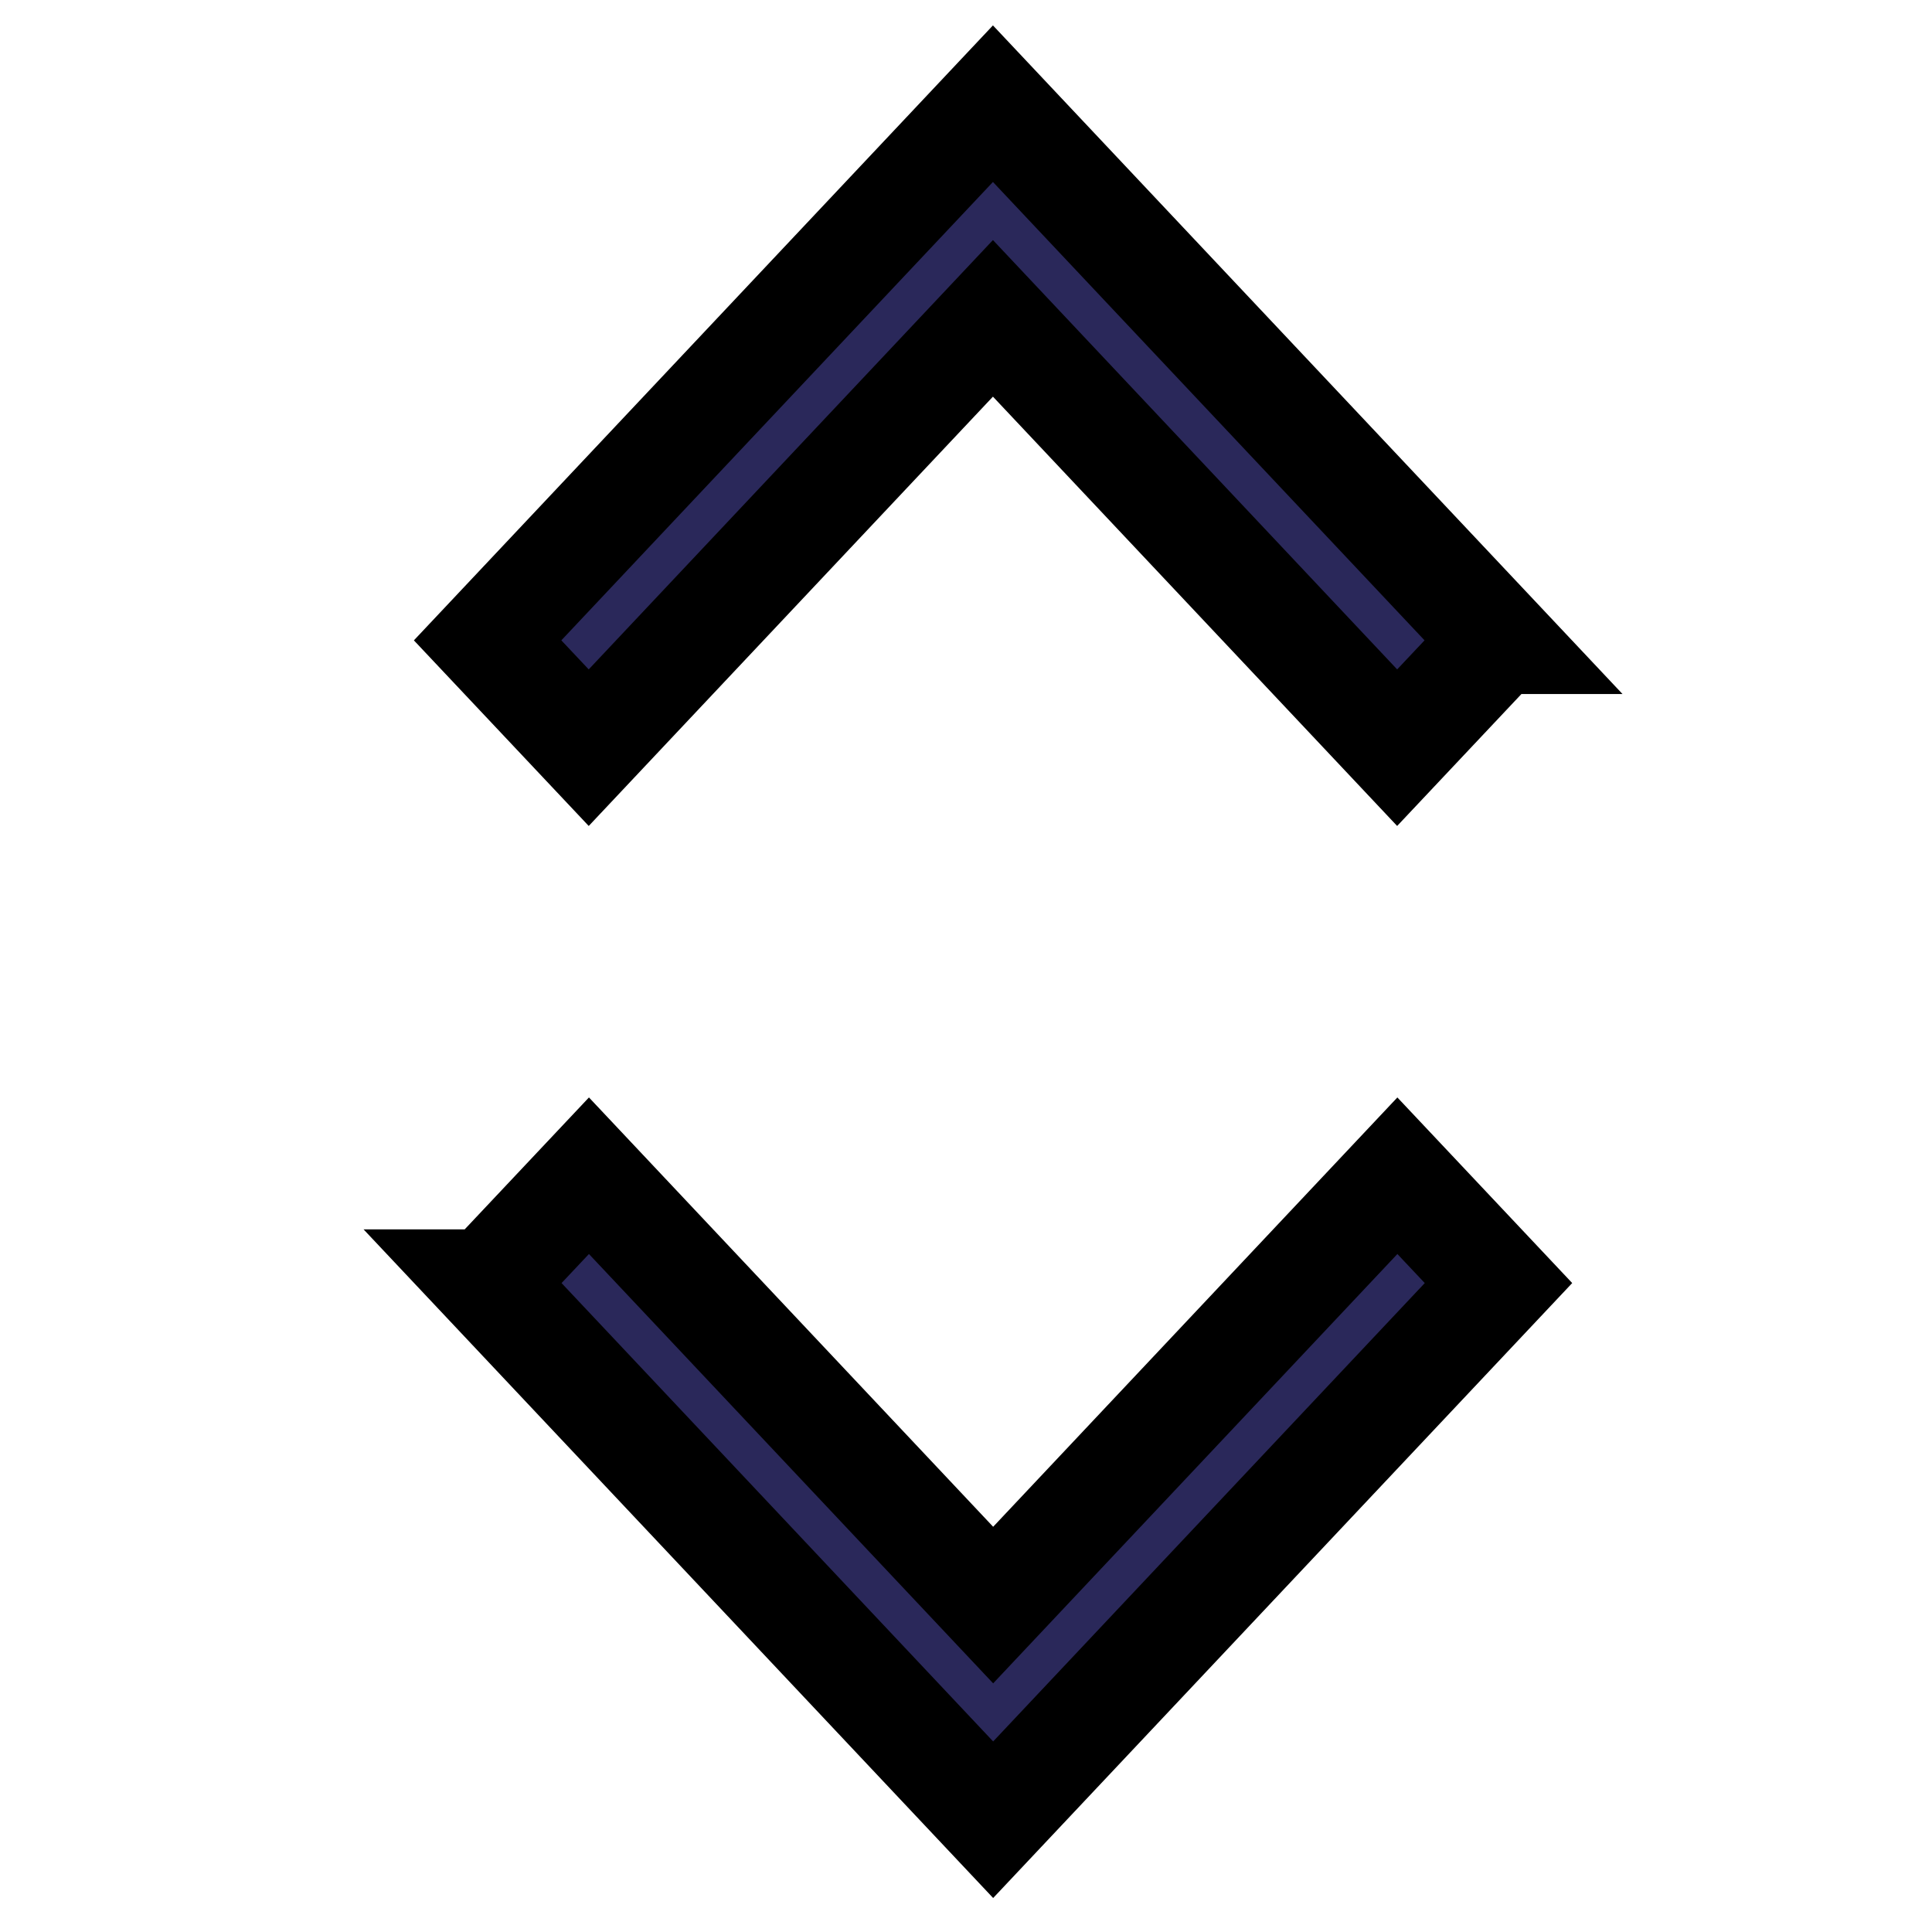 <svg width="18" height="18" xmlns="http://www.w3.org/2000/svg">

 <g>
  <title>background</title>
  <rect fill="none" id="canvas_background" height="402" width="582" y="-1" x="-1"/>
 </g>
 <g>
  <title>Layer 1</title>
  <path stroke="null" fill="#2a285a" id="svg_1" d="m4.545,11.954l4.708,5l4.708,-5l-0.942,-1l-3.766,4l-3.766,-4l-0.942,1z"/>
  <path transform="rotate(-180 9.252,3.966) " stroke="null" fill="#2a285a" id="svg_3" d="m4.545,1.966l4.708,5l4.708,-5l-0.942,-1l-3.766,4l-3.766,-4l-0.942,1z"/>
 </g>
</svg>